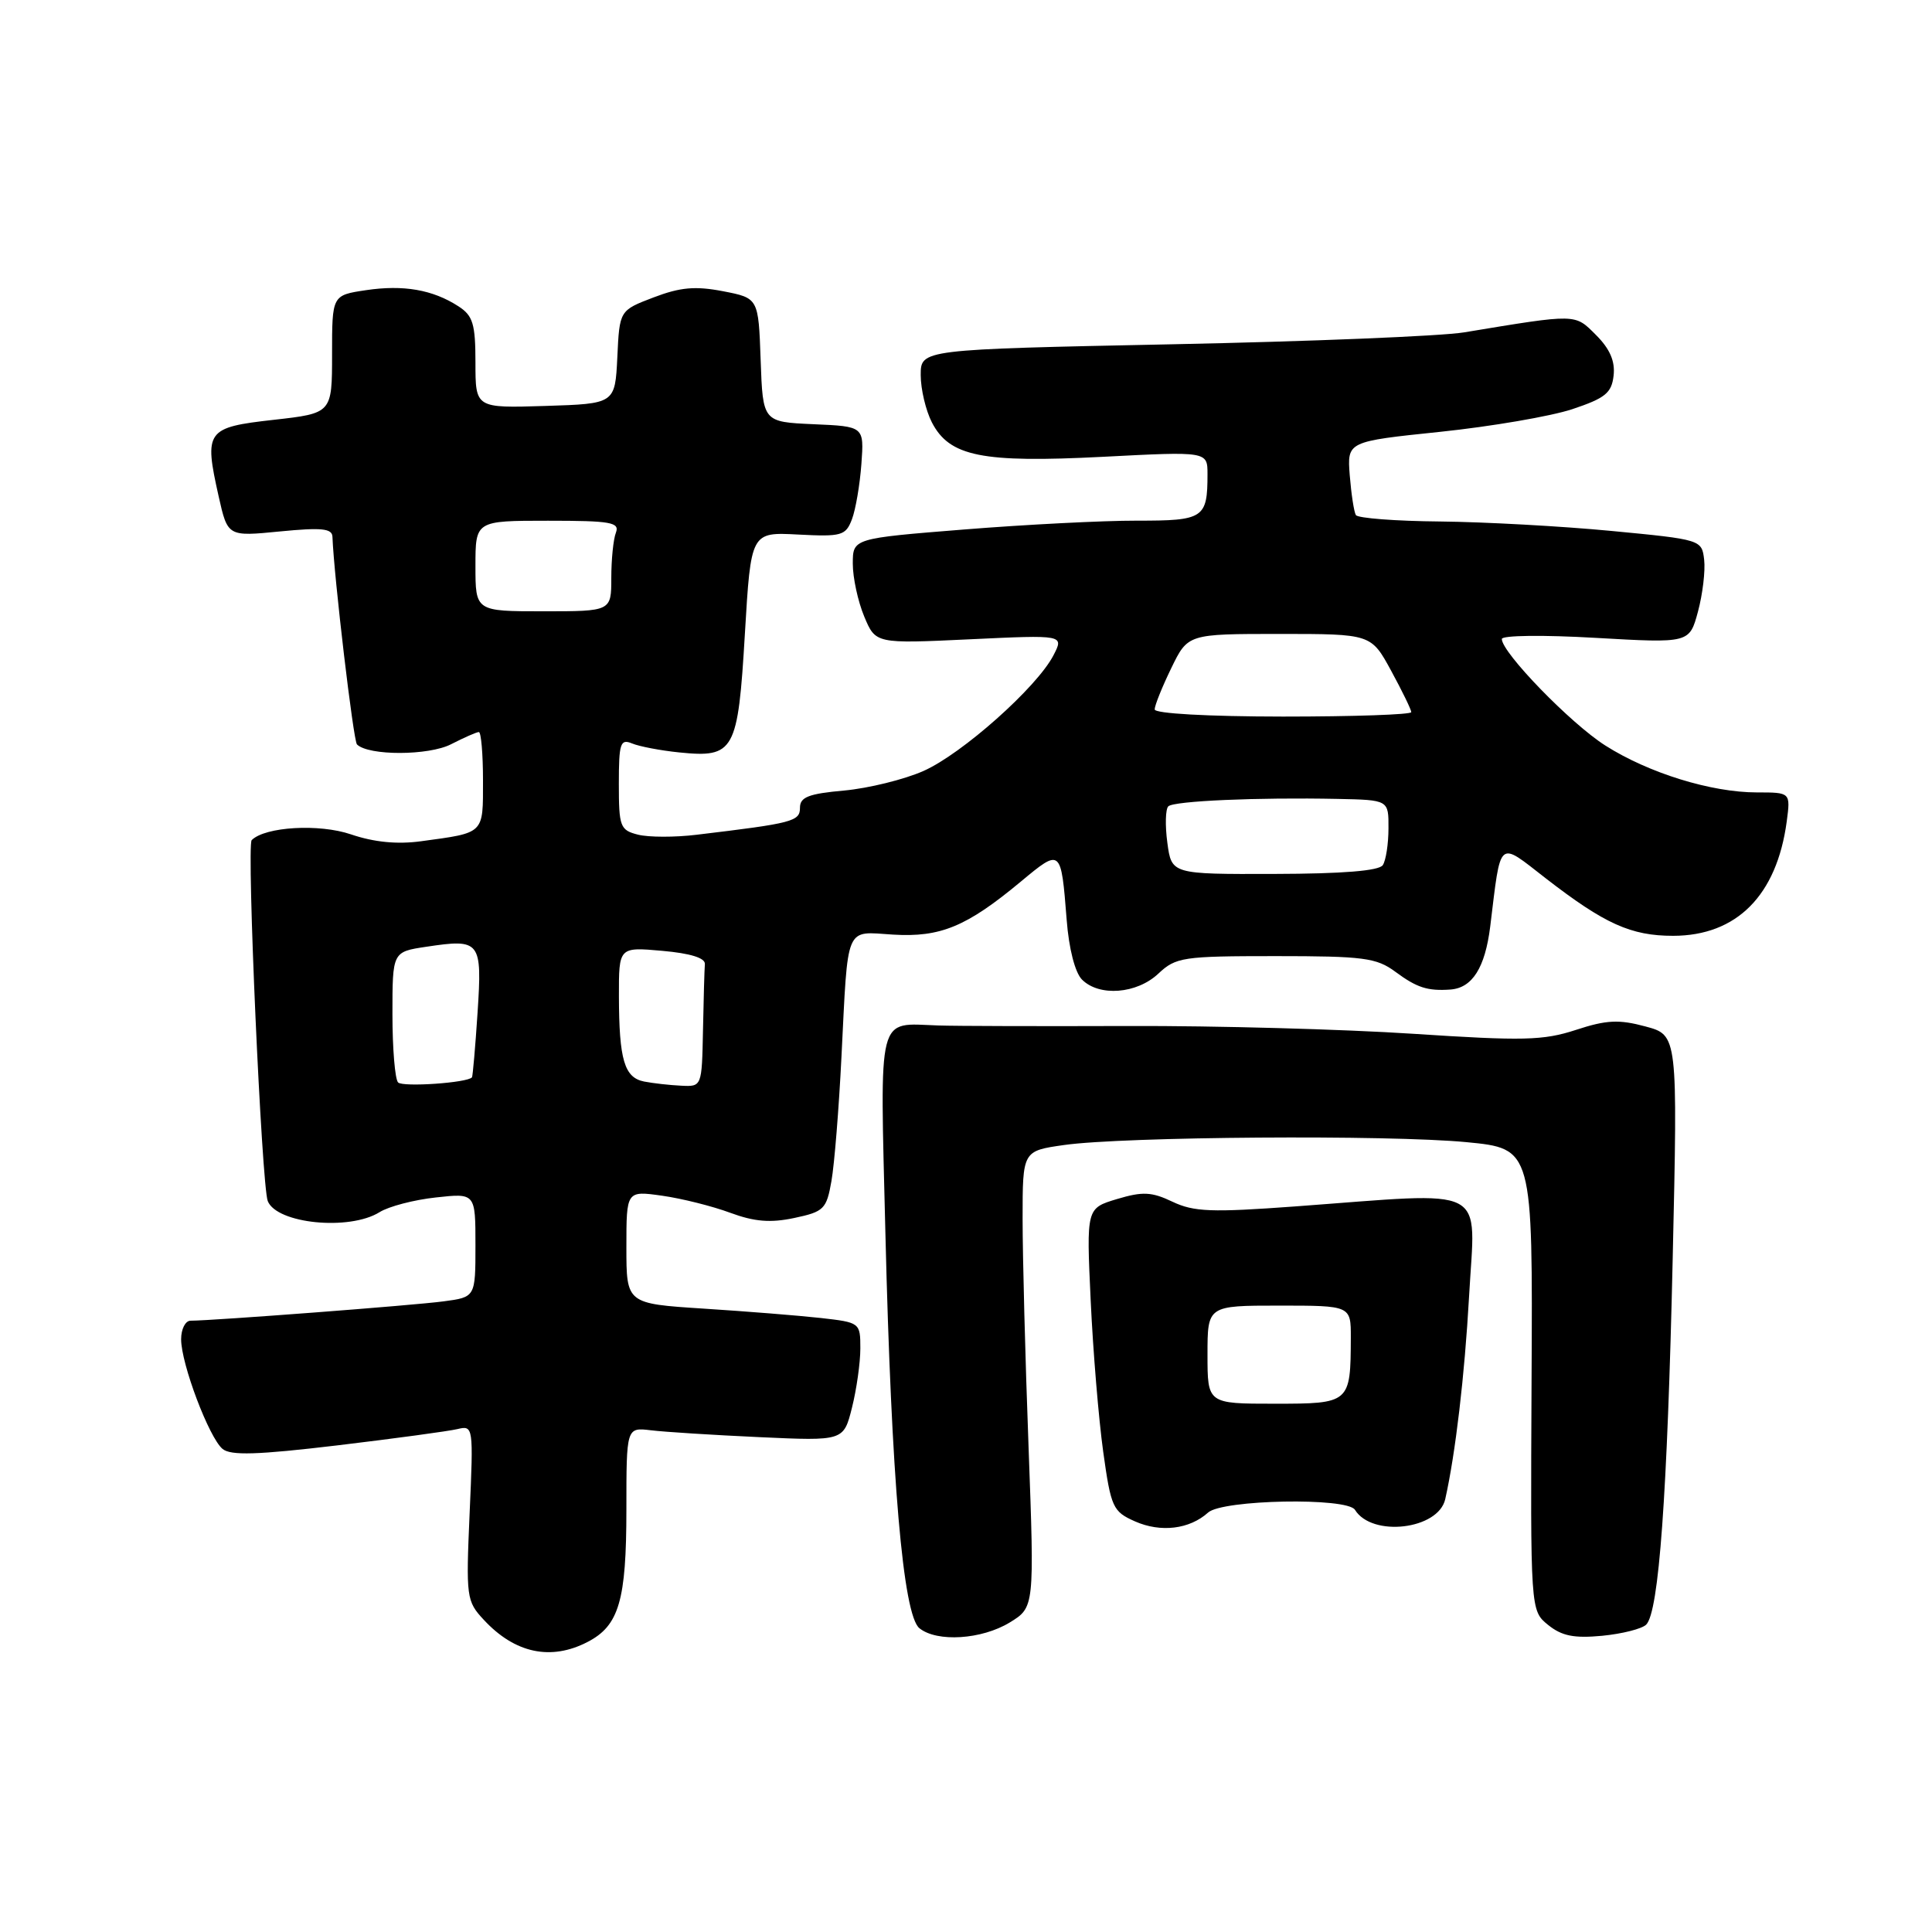 <?xml version="1.0" encoding="UTF-8" standalone="no"?>
<!DOCTYPE svg PUBLIC "-//W3C//DTD SVG 1.1//EN" "http://www.w3.org/Graphics/SVG/1.1/DTD/svg11.dtd" >
<svg xmlns="http://www.w3.org/2000/svg" xmlns:xlink="http://www.w3.org/1999/xlink" version="1.1" viewBox="0 0 256 256">
 <g >
 <path fill="currentColor"
d=" M 77.85 217.57 C 82.02 215.42 83.00 212.09 83.00 200.02 C 83.00 189.13 83.00 189.13 86.25 189.52 C 88.04 189.74 94.51 190.15 100.64 190.43 C 111.78 190.94 111.78 190.94 112.89 186.53 C 113.50 184.10 114.00 180.57 114.00 178.67 C 114.00 175.26 113.95 175.23 108.75 174.64 C 105.86 174.32 98.89 173.76 93.25 173.40 C 83.00 172.74 83.00 172.74 83.00 165.26 C 83.00 157.77 83.00 157.77 87.75 158.44 C 90.36 158.81 94.42 159.83 96.76 160.70 C 99.95 161.88 102.08 162.06 105.24 161.39 C 109.17 160.56 109.52 160.22 110.17 156.50 C 110.56 154.30 111.16 146.88 111.50 140.00 C 112.39 122.29 111.90 123.44 118.34 123.84 C 124.61 124.22 128.08 122.79 135.26 116.82 C 140.60 112.38 140.59 112.38 141.34 121.88 C 141.63 125.70 142.45 128.88 143.37 129.80 C 145.66 132.09 150.63 131.70 153.49 129.01 C 155.81 126.83 156.73 126.69 169.02 126.69 C 180.68 126.69 182.39 126.91 184.90 128.77 C 187.75 130.88 189.16 131.33 192.18 131.12 C 195.09 130.91 196.78 128.23 197.46 122.78 C 198.91 110.97 198.41 111.41 204.83 116.39 C 212.63 122.43 216.11 124.00 221.70 124.00 C 230.12 123.99 235.43 118.65 236.75 108.86 C 237.26 105.00 237.26 105.00 232.81 105.00 C 226.75 105.00 218.47 102.44 212.72 98.79 C 208.13 95.88 199.00 86.47 199.00 84.67 C 199.00 84.18 204.52 84.12 211.43 84.52 C 223.86 85.23 223.86 85.23 224.99 81.04 C 225.61 78.73 225.98 75.64 225.81 74.17 C 225.50 71.52 225.43 71.49 213.50 70.35 C 206.90 69.72 196.69 69.16 190.81 69.10 C 184.93 69.05 179.91 68.66 179.66 68.25 C 179.41 67.84 179.05 65.47 178.85 63.00 C 178.50 58.50 178.50 58.50 190.83 57.22 C 197.61 56.51 205.49 55.16 208.33 54.22 C 212.70 52.76 213.55 52.08 213.81 49.77 C 214.03 47.87 213.32 46.23 211.49 44.40 C 208.64 41.55 209.06 41.55 194.00 44.04 C 190.97 44.54 173.54 45.25 155.25 45.62 C 122.00 46.30 122.00 46.30 122.00 49.70 C 122.00 51.57 122.67 54.39 123.48 55.97 C 125.82 60.49 130.10 61.35 146.13 60.53 C 160.00 59.81 160.00 59.81 160.00 62.83 C 160.00 68.68 159.51 69.00 150.64 68.99 C 146.16 68.98 135.86 69.51 127.75 70.16 C 113.00 71.34 113.00 71.34 113.00 74.70 C 113.00 76.55 113.68 79.69 114.51 81.68 C 116.02 85.30 116.02 85.30 128.51 84.71 C 140.99 84.12 140.99 84.12 139.59 86.83 C 137.40 91.07 127.47 99.90 122.36 102.16 C 119.81 103.29 115.09 104.45 111.86 104.75 C 107.14 105.17 106.00 105.62 106.00 107.03 C 106.00 108.84 105.08 109.08 92.30 110.61 C 89.43 110.96 85.95 110.95 84.55 110.60 C 82.17 110.00 82.00 109.56 82.00 103.87 C 82.00 98.47 82.20 97.87 83.75 98.51 C 84.71 98.91 87.53 99.45 90.00 99.70 C 97.31 100.44 97.78 99.59 98.70 84.00 C 99.50 70.50 99.50 70.50 105.75 70.83 C 111.53 71.13 112.06 70.98 112.89 68.80 C 113.38 67.50 113.94 64.21 114.14 61.47 C 114.50 56.50 114.50 56.50 107.79 56.21 C 101.08 55.91 101.08 55.91 100.79 47.71 C 100.50 39.50 100.50 39.50 95.81 38.59 C 92.12 37.88 90.14 38.06 86.60 39.41 C 82.09 41.13 82.09 41.13 81.80 47.32 C 81.50 53.50 81.50 53.50 72.25 53.79 C 63.00 54.08 63.00 54.08 63.00 48.06 C 63.00 42.92 62.67 41.83 60.75 40.59 C 57.34 38.38 53.45 37.71 48.49 38.45 C 44.00 39.12 44.00 39.12 44.00 46.94 C 44.00 54.76 44.00 54.76 36.26 55.63 C 27.33 56.63 27.02 57.06 28.97 65.76 C 30.17 71.10 30.17 71.10 37.08 70.42 C 42.61 69.88 44.01 70.02 44.05 71.12 C 44.26 76.48 46.82 98.15 47.30 98.64 C 48.83 100.16 56.82 100.14 59.78 98.61 C 61.50 97.73 63.15 97.00 63.45 97.00 C 63.75 97.00 64.00 99.89 64.00 103.43 C 64.00 110.57 64.25 110.32 55.79 111.47 C 52.65 111.90 49.57 111.60 46.51 110.56 C 42.29 109.12 35.13 109.54 33.35 111.32 C 32.66 112.01 34.67 157.11 35.48 159.15 C 36.68 162.15 46.29 163.11 50.29 160.62 C 51.50 159.86 54.86 158.98 57.75 158.67 C 63.00 158.09 63.00 158.09 63.00 164.99 C 63.00 171.88 63.00 171.88 58.75 172.44 C 54.90 172.96 28.27 174.99 25.25 175.00 C 24.56 175.00 24.00 176.11 24.00 177.46 C 24.00 180.72 27.70 190.50 29.49 191.99 C 30.57 192.89 34.10 192.78 44.70 191.52 C 52.29 190.61 59.45 189.64 60.62 189.36 C 62.71 188.86 62.74 189.01 62.23 200.46 C 61.74 211.67 61.80 212.16 64.11 214.64 C 68.22 219.07 72.99 220.09 77.85 217.57 Z  M 133.79 214.99 C 137.07 212.98 137.07 212.98 136.29 191.74 C 135.85 180.06 135.50 166.45 135.50 161.50 C 135.50 152.50 135.50 152.50 141.00 151.72 C 148.91 150.60 183.95 150.35 194.30 151.34 C 203.10 152.19 203.10 152.19 202.94 182.80 C 202.79 213.41 202.79 213.41 205.13 215.31 C 206.95 216.78 208.57 217.10 212.30 216.75 C 214.95 216.49 217.57 215.83 218.13 215.27 C 219.81 213.59 220.93 198.16 221.64 166.83 C 222.31 137.16 222.31 137.16 218.03 136.01 C 214.51 135.06 212.86 135.14 208.81 136.47 C 204.49 137.88 201.83 137.94 187.22 136.98 C 178.06 136.38 161.10 135.91 149.53 135.95 C 137.96 135.99 126.61 135.96 124.31 135.88 C 116.13 135.61 116.60 133.77 117.32 163.39 C 118.11 196.01 119.66 214.01 121.83 215.75 C 124.16 217.63 130.08 217.25 133.79 214.99 Z  M 160.08 200.42 C 161.99 198.70 178.51 198.39 179.54 200.06 C 181.80 203.72 190.59 202.68 191.50 198.65 C 192.86 192.59 194.07 182.28 194.66 171.78 C 195.48 156.80 197.70 157.94 171.58 159.86 C 160.54 160.67 158.19 160.58 155.37 159.24 C 152.60 157.92 151.41 157.86 148.01 158.88 C 143.95 160.10 143.95 160.10 144.52 172.30 C 144.83 179.01 145.58 188.04 146.18 192.36 C 147.21 199.76 147.46 200.29 150.39 201.59 C 153.80 203.10 157.62 202.64 160.08 200.42 Z  M 52.75 143.43 C 52.34 143.01 52.00 138.94 52.00 134.39 C 52.00 126.12 52.00 126.12 56.49 125.45 C 63.66 124.37 63.90 124.67 63.28 134.18 C 62.98 138.76 62.64 142.61 62.54 142.75 C 61.96 143.48 53.38 144.07 52.75 143.43 Z  M 85.35 143.31 C 82.73 142.79 82.03 140.44 82.01 131.99 C 82.00 125.48 82.00 125.48 87.75 125.99 C 91.49 126.32 93.47 126.94 93.40 127.75 C 93.34 128.44 93.23 132.38 93.15 136.50 C 93.00 144.00 93.00 144.00 90.25 143.86 C 88.74 143.79 86.53 143.54 85.35 143.31 Z  M 154.68 111.67 C 154.37 109.38 154.43 107.20 154.81 106.84 C 155.56 106.13 166.61 105.64 177.25 105.86 C 184.00 106.00 184.00 106.00 183.98 109.75 C 183.98 111.81 183.64 114.01 183.23 114.63 C 182.75 115.39 177.90 115.78 168.87 115.80 C 155.24 115.84 155.24 115.84 154.68 111.67 Z  M 153.00 94.00 C 153.00 93.48 153.99 91.02 155.20 88.53 C 157.40 84.00 157.40 84.00 169.54 84.00 C 181.68 84.00 181.68 84.00 184.34 88.89 C 185.80 91.57 187.00 94.04 187.00 94.36 C 187.00 94.69 179.35 94.95 170.00 94.95 C 160.01 94.94 153.00 94.55 153.00 94.00 Z  M 63.00 75.00 C 63.00 69.00 63.00 69.00 72.61 69.00 C 80.96 69.00 82.13 69.21 81.61 70.58 C 81.27 71.45 81.00 74.15 81.00 76.58 C 81.00 81.00 81.00 81.00 72.00 81.00 C 63.00 81.00 63.00 81.00 63.00 75.00 Z  M 160.00 179.50 C 160.00 173.00 160.00 173.00 169.50 173.00 C 179.00 173.00 179.00 173.00 178.99 177.25 C 178.96 185.94 178.89 186.00 168.88 186.00 C 160.00 186.00 160.00 186.00 160.00 179.50 Z "/>
</g>
</svg>